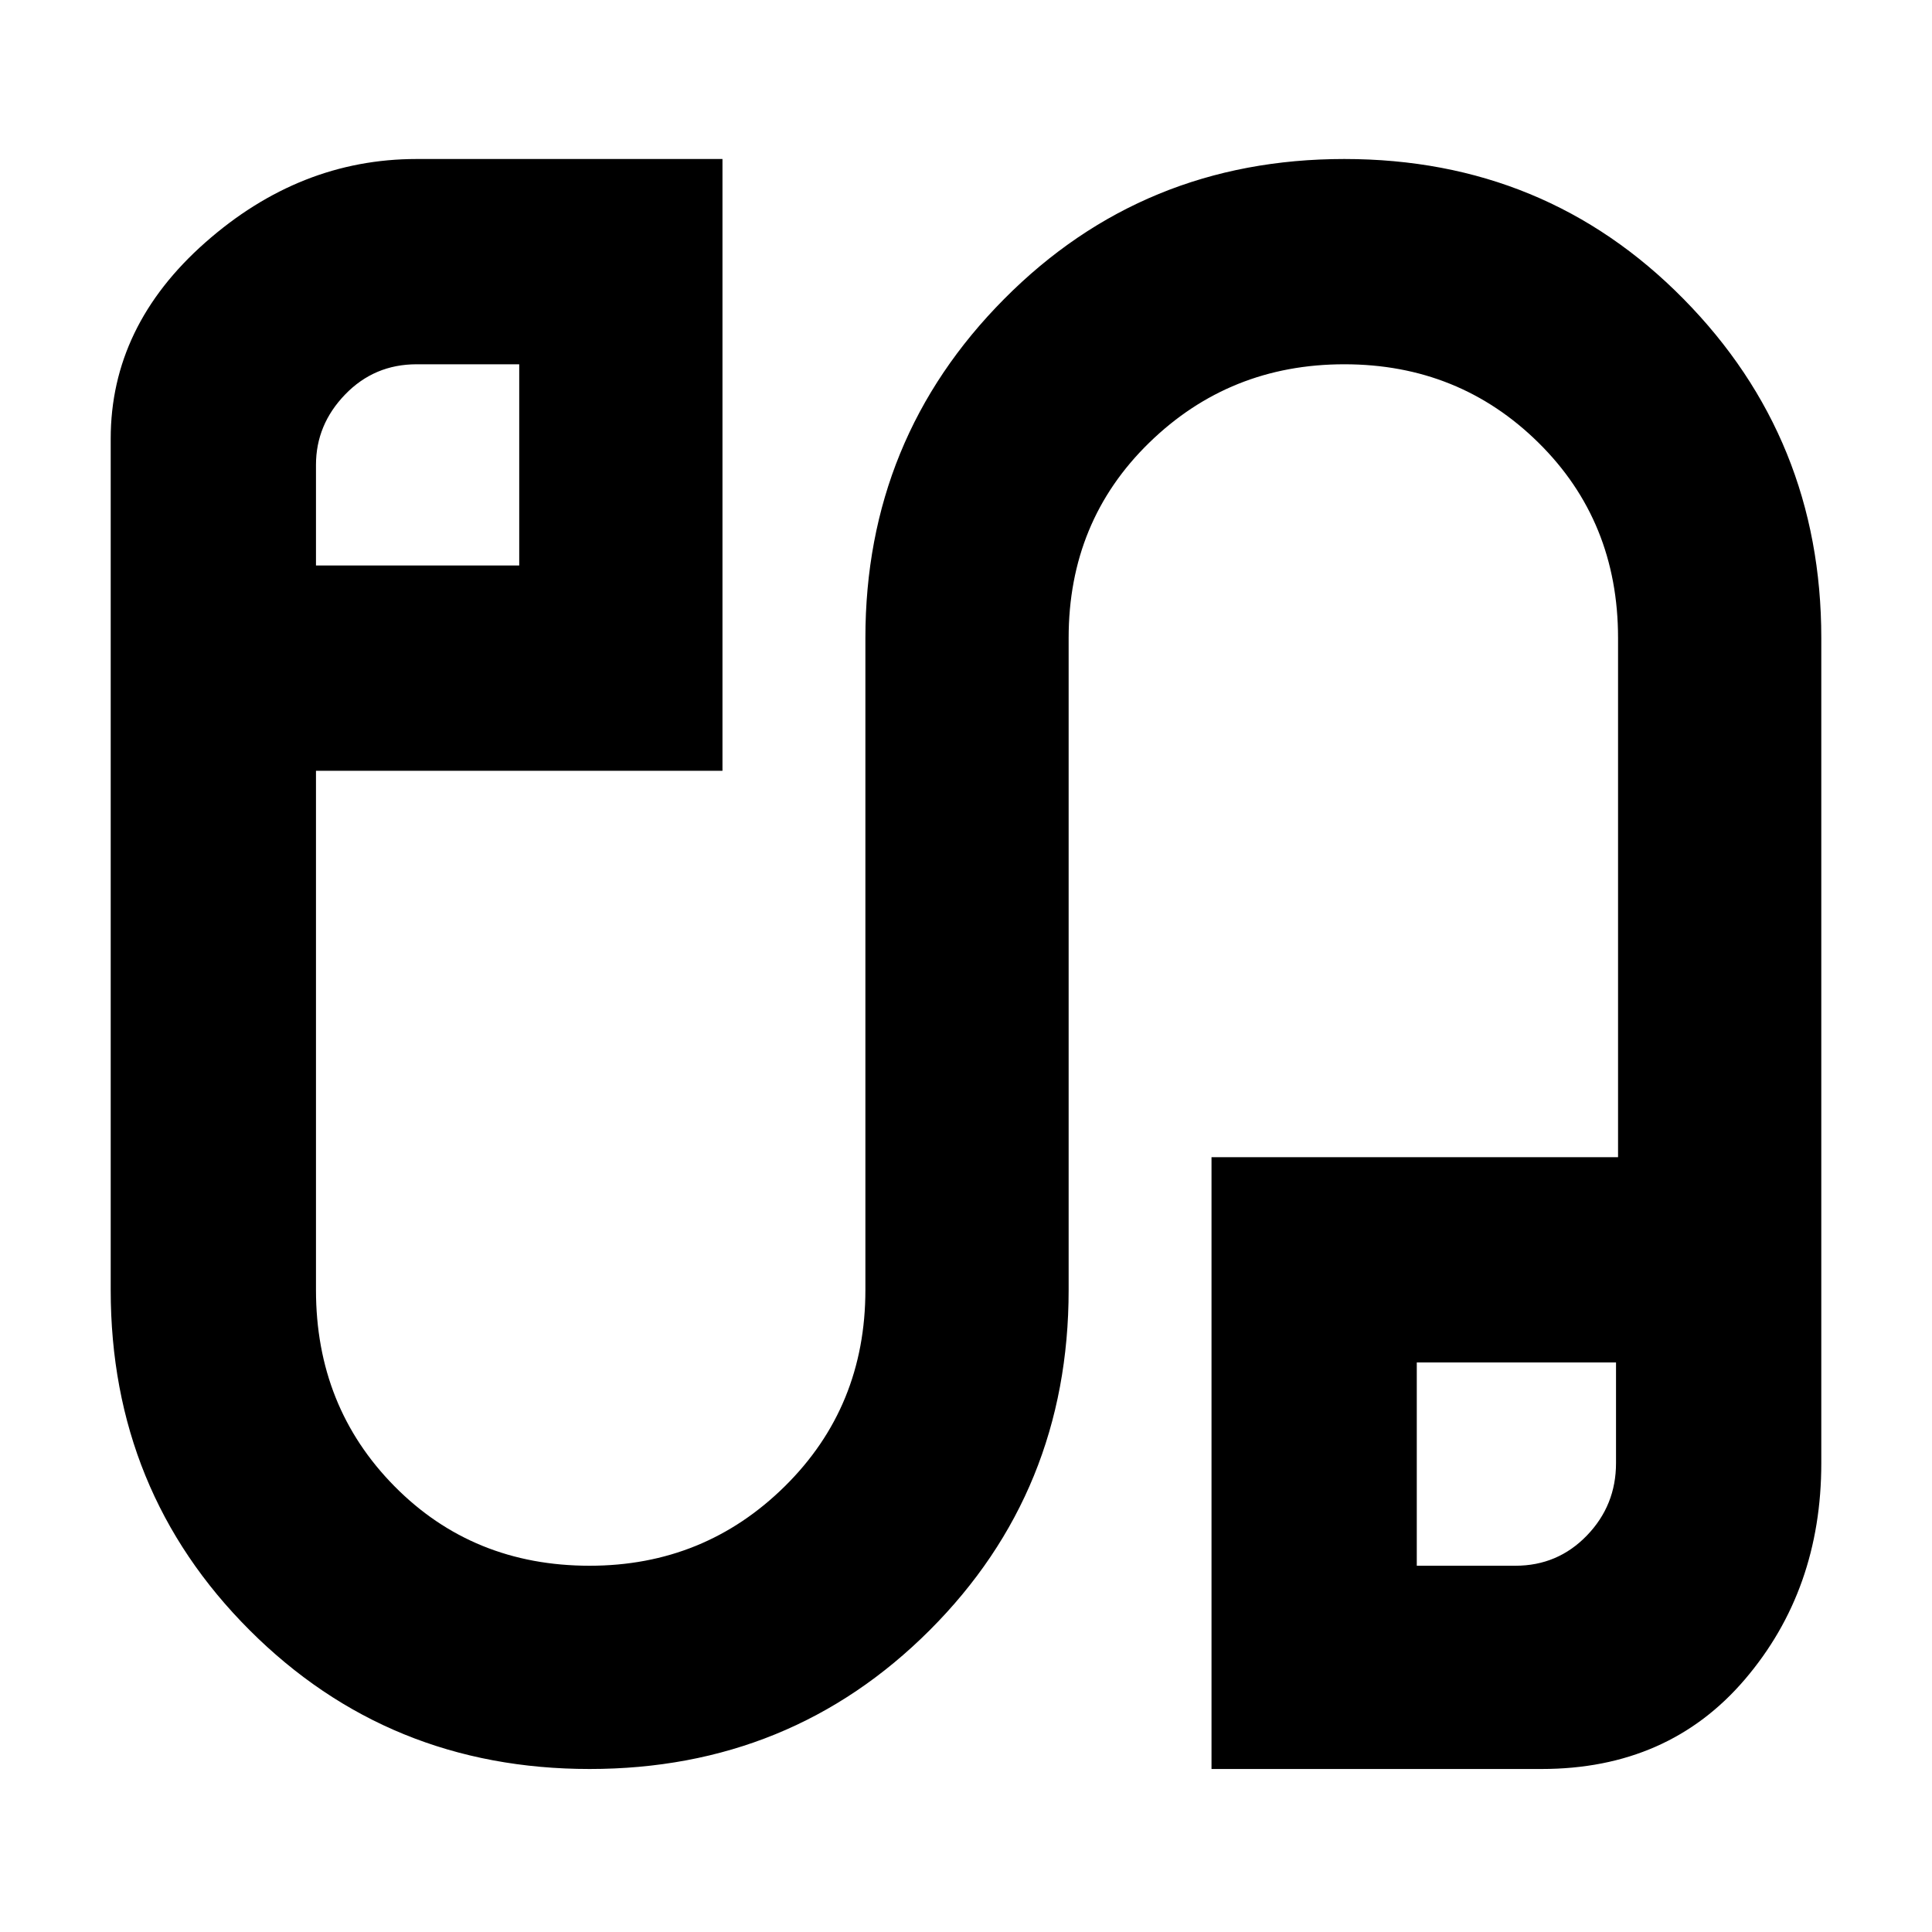 <svg xmlns="http://www.w3.org/2000/svg" height="40" width="40"><path d="M12.208 36.625q-4.166 0-7.041-2.875t-2.875-7.042V9.083q0-2.333 1.958-4.062t4.375-1.729h6.333v12.666H6.542v10.75q0 2.417 1.625 4.063t4.041 1.646q2.375 0 4.042-1.646 1.667-1.646 1.667-4.063v-13.5q0-4.125 2.875-7.02 2.875-2.896 7.041-2.896 4.167 0 7.021 2.896 2.854 2.895 2.854 7.02v17.084q0 2.625-1.583 4.479t-4.208 1.854h-6.834V23.958H33.5v-10.75q0-2.416-1.646-4.041-1.646-1.625-4.021-1.625t-4.041 1.625q-1.667 1.625-1.667 4.041v13.5q0 4.167-2.875 7.042t-7.042 2.875ZM6.542 11.708h4.208V7.542H8.625q-.875 0-1.479.625-.604.625-.604 1.458Zm22.791 20.709h2.042q.875 0 1.479-.625.604-.625.604-1.5v-2.084h-4.125ZM8.667 9.625Zm22.75 20.667Z"/></svg>